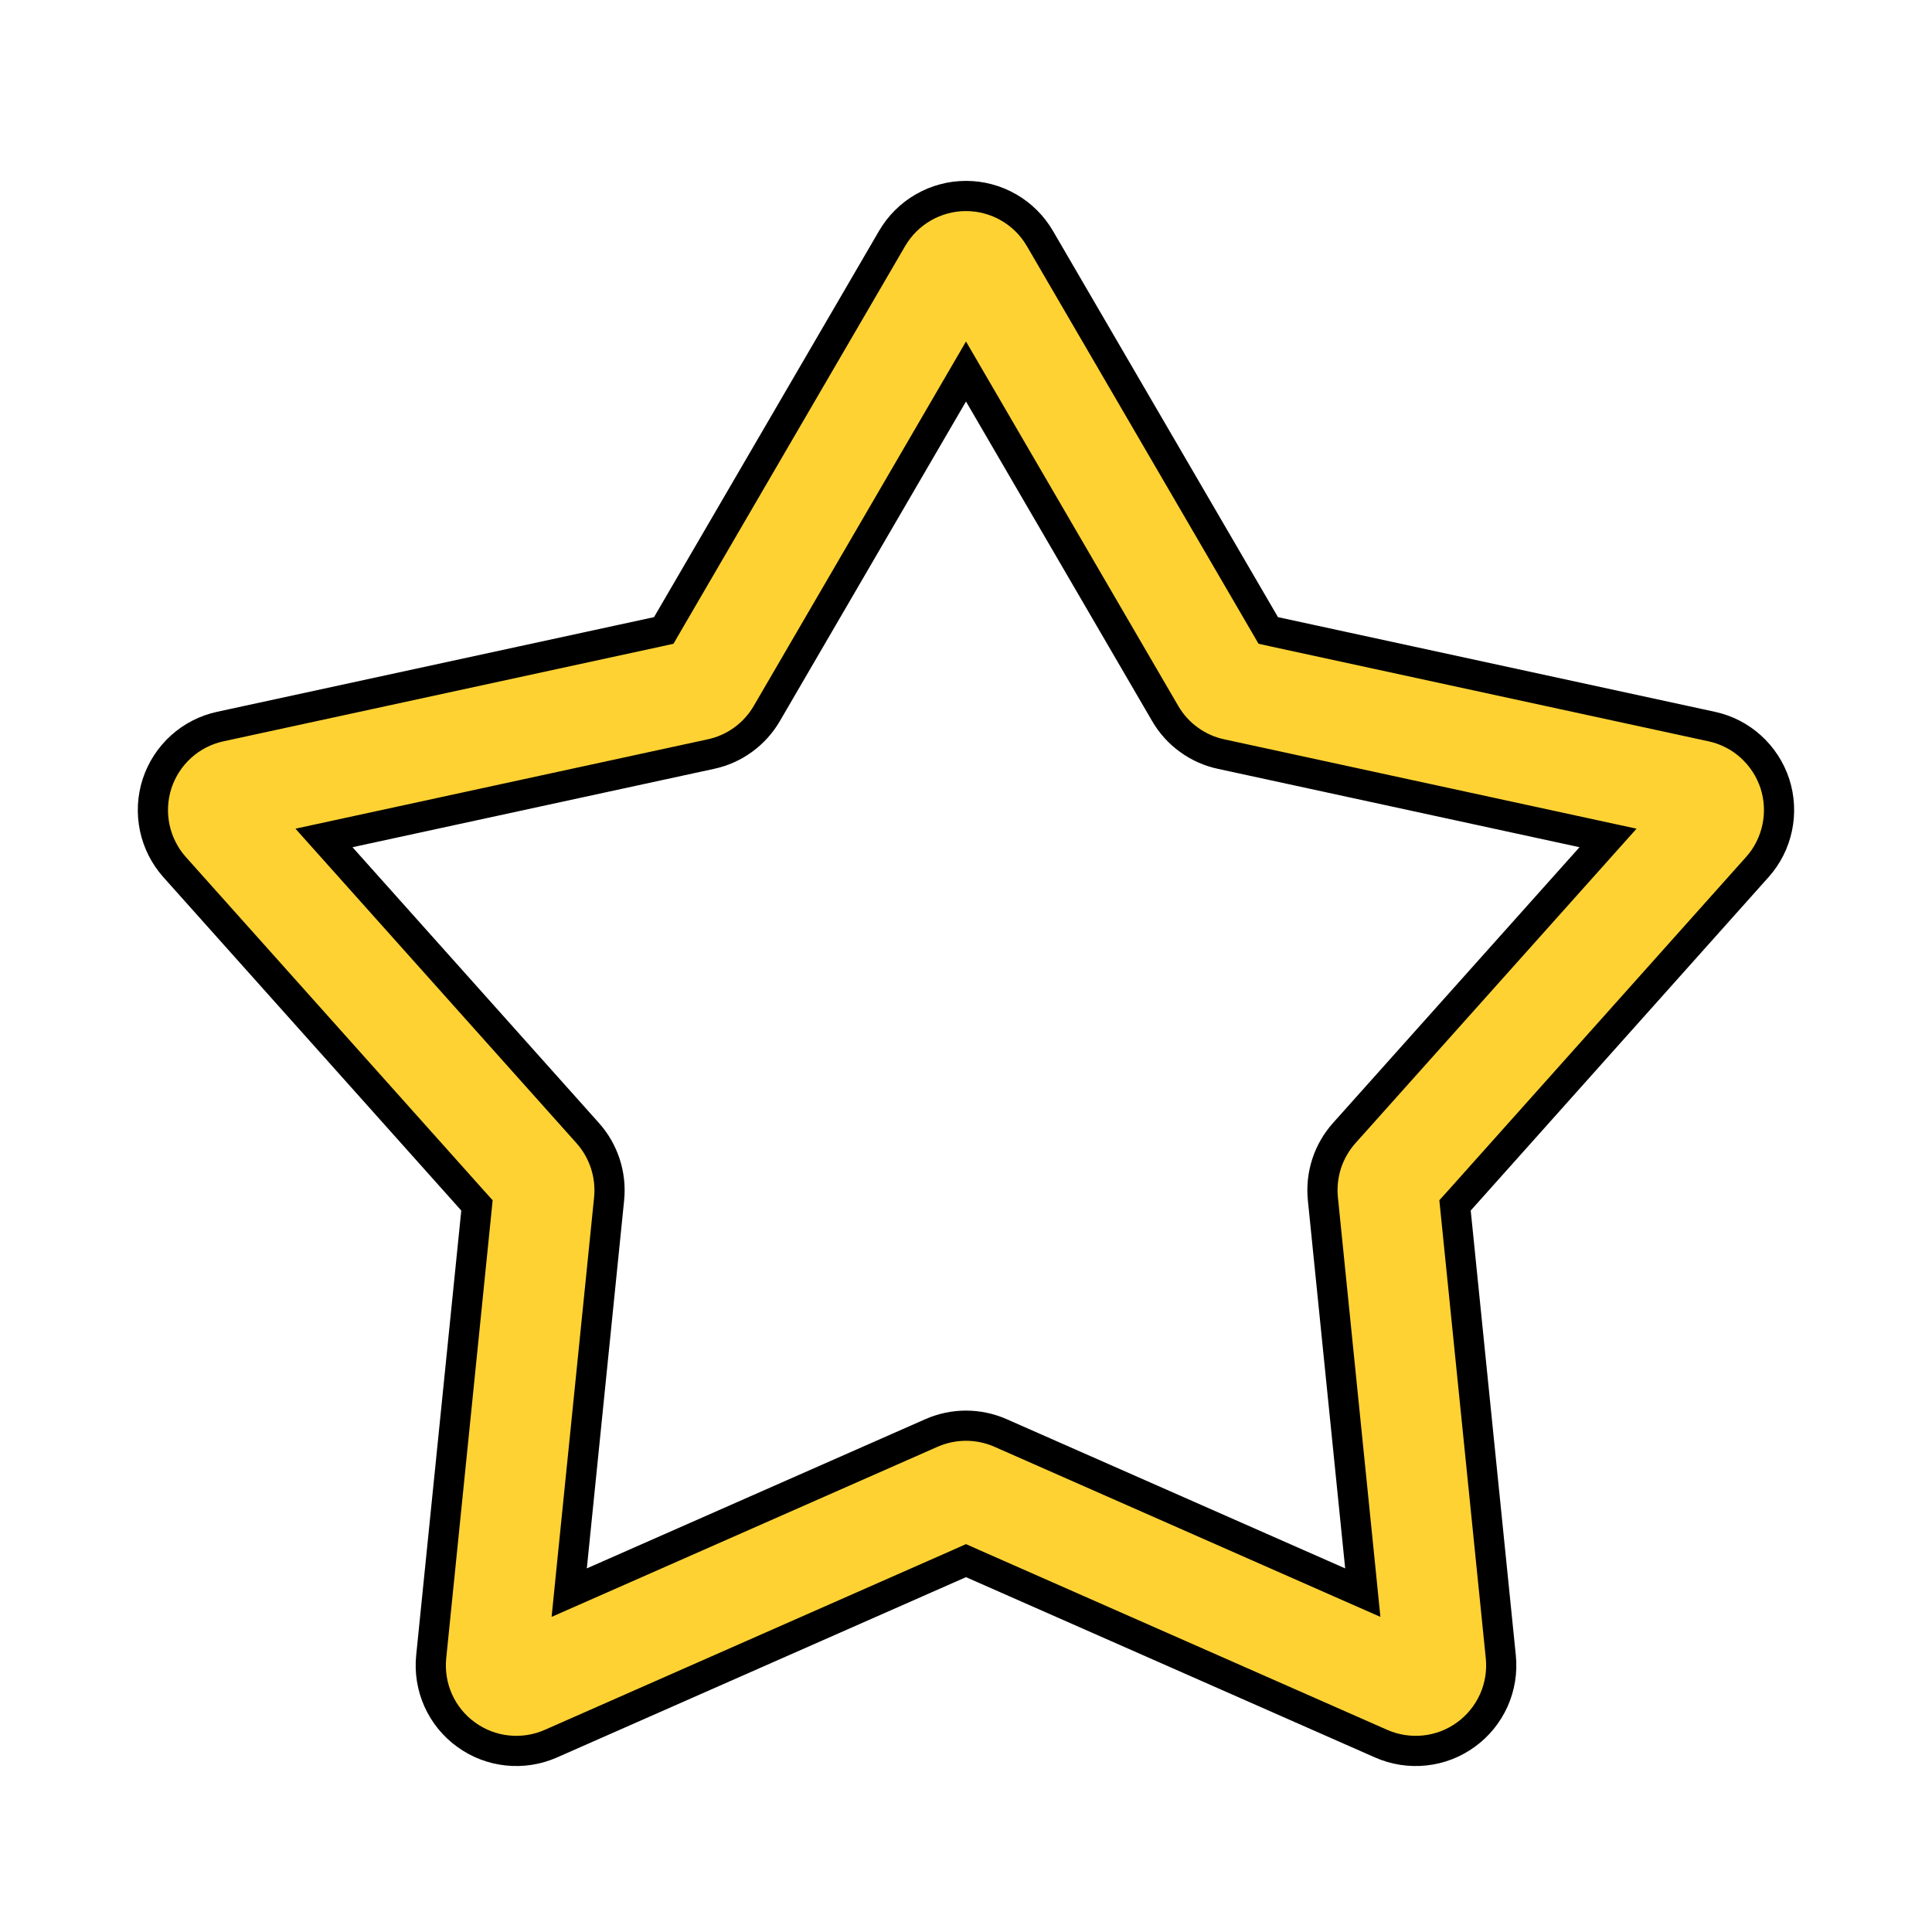 <svg width="32" height="32" viewBox="0 0 32 32" fill="none" xmlns="http://www.w3.org/2000/svg">
<g clip-path="url(#clip0_118_75)">
<path d="M20.951 10.347L21.006 10.442L21.114 10.466L28.351 12.034C28.593 12.086 28.817 12.201 29 12.367C29.184 12.534 29.321 12.745 29.398 12.98C29.474 13.216 29.487 13.467 29.436 13.71C29.385 13.952 29.272 14.177 29.107 14.361L24.174 19.883L24.1 19.965L24.111 20.075L24.858 27.441L24.858 27.441C24.883 27.688 24.843 27.937 24.742 28.163C24.64 28.389 24.482 28.585 24.281 28.73C24.081 28.876 23.846 28.967 23.599 28.993C23.353 29.019 23.104 28.981 22.877 28.881L22.877 28.881L16.101 25.894L16 25.849L15.899 25.894L9.123 28.881L9.123 28.881C8.896 28.981 8.647 29.019 8.401 28.993C8.154 28.967 7.919 28.876 7.719 28.73C7.518 28.585 7.359 28.389 7.258 28.163C7.157 27.937 7.117 27.688 7.142 27.441L7.142 27.441L7.889 20.075L7.9 19.965L7.826 19.883L2.893 14.363L2.893 14.363C2.728 14.178 2.614 13.953 2.563 13.711C2.512 13.468 2.525 13.217 2.601 12.981C2.678 12.745 2.815 12.534 2.999 12.367C3.183 12.201 3.407 12.086 3.649 12.034L10.886 10.466L10.994 10.442L11.049 10.347L14.776 3.95C14.776 3.95 14.776 3.95 14.776 3.95C14.901 3.736 15.079 3.558 15.294 3.435C15.509 3.311 15.752 3.246 16 3.246C16.248 3.246 16.491 3.311 16.706 3.435C16.921 3.558 17.099 3.736 17.224 3.95C17.224 3.95 17.224 3.95 17.224 3.95L20.951 10.347ZM16.216 6.524L16 6.153L15.784 6.524L12.7 11.819C12.601 11.989 12.467 12.137 12.308 12.252C12.149 12.368 11.967 12.449 11.775 12.49L11.775 12.49L5.786 13.788L5.366 13.879L5.652 14.199L9.735 18.768C10 19.065 10.128 19.459 10.089 19.855C10.089 19.855 10.089 19.855 10.089 19.855L9.471 25.952L9.428 26.379L9.821 26.206L15.429 23.734C15.609 23.655 15.803 23.614 16 23.614C16.197 23.614 16.391 23.655 16.571 23.734L22.179 26.206L22.572 26.379L22.529 25.952L21.911 19.855L21.911 19.855C21.891 19.659 21.913 19.461 21.973 19.274C22.034 19.087 22.133 18.915 22.264 18.768L26.348 14.199L26.634 13.879L26.214 13.788L20.225 12.49L20.225 12.49C20.032 12.449 19.851 12.368 19.692 12.252C19.532 12.137 19.399 11.989 19.3 11.819L16.216 6.524Z" fill="#FFD233" stroke="black" stroke-width="0.5"/>
</g>
<defs>
<clipPath id="clip0_118_75">
<rect width="32" height="32" fill="white"/>
</clipPath>
</defs>
</svg>
